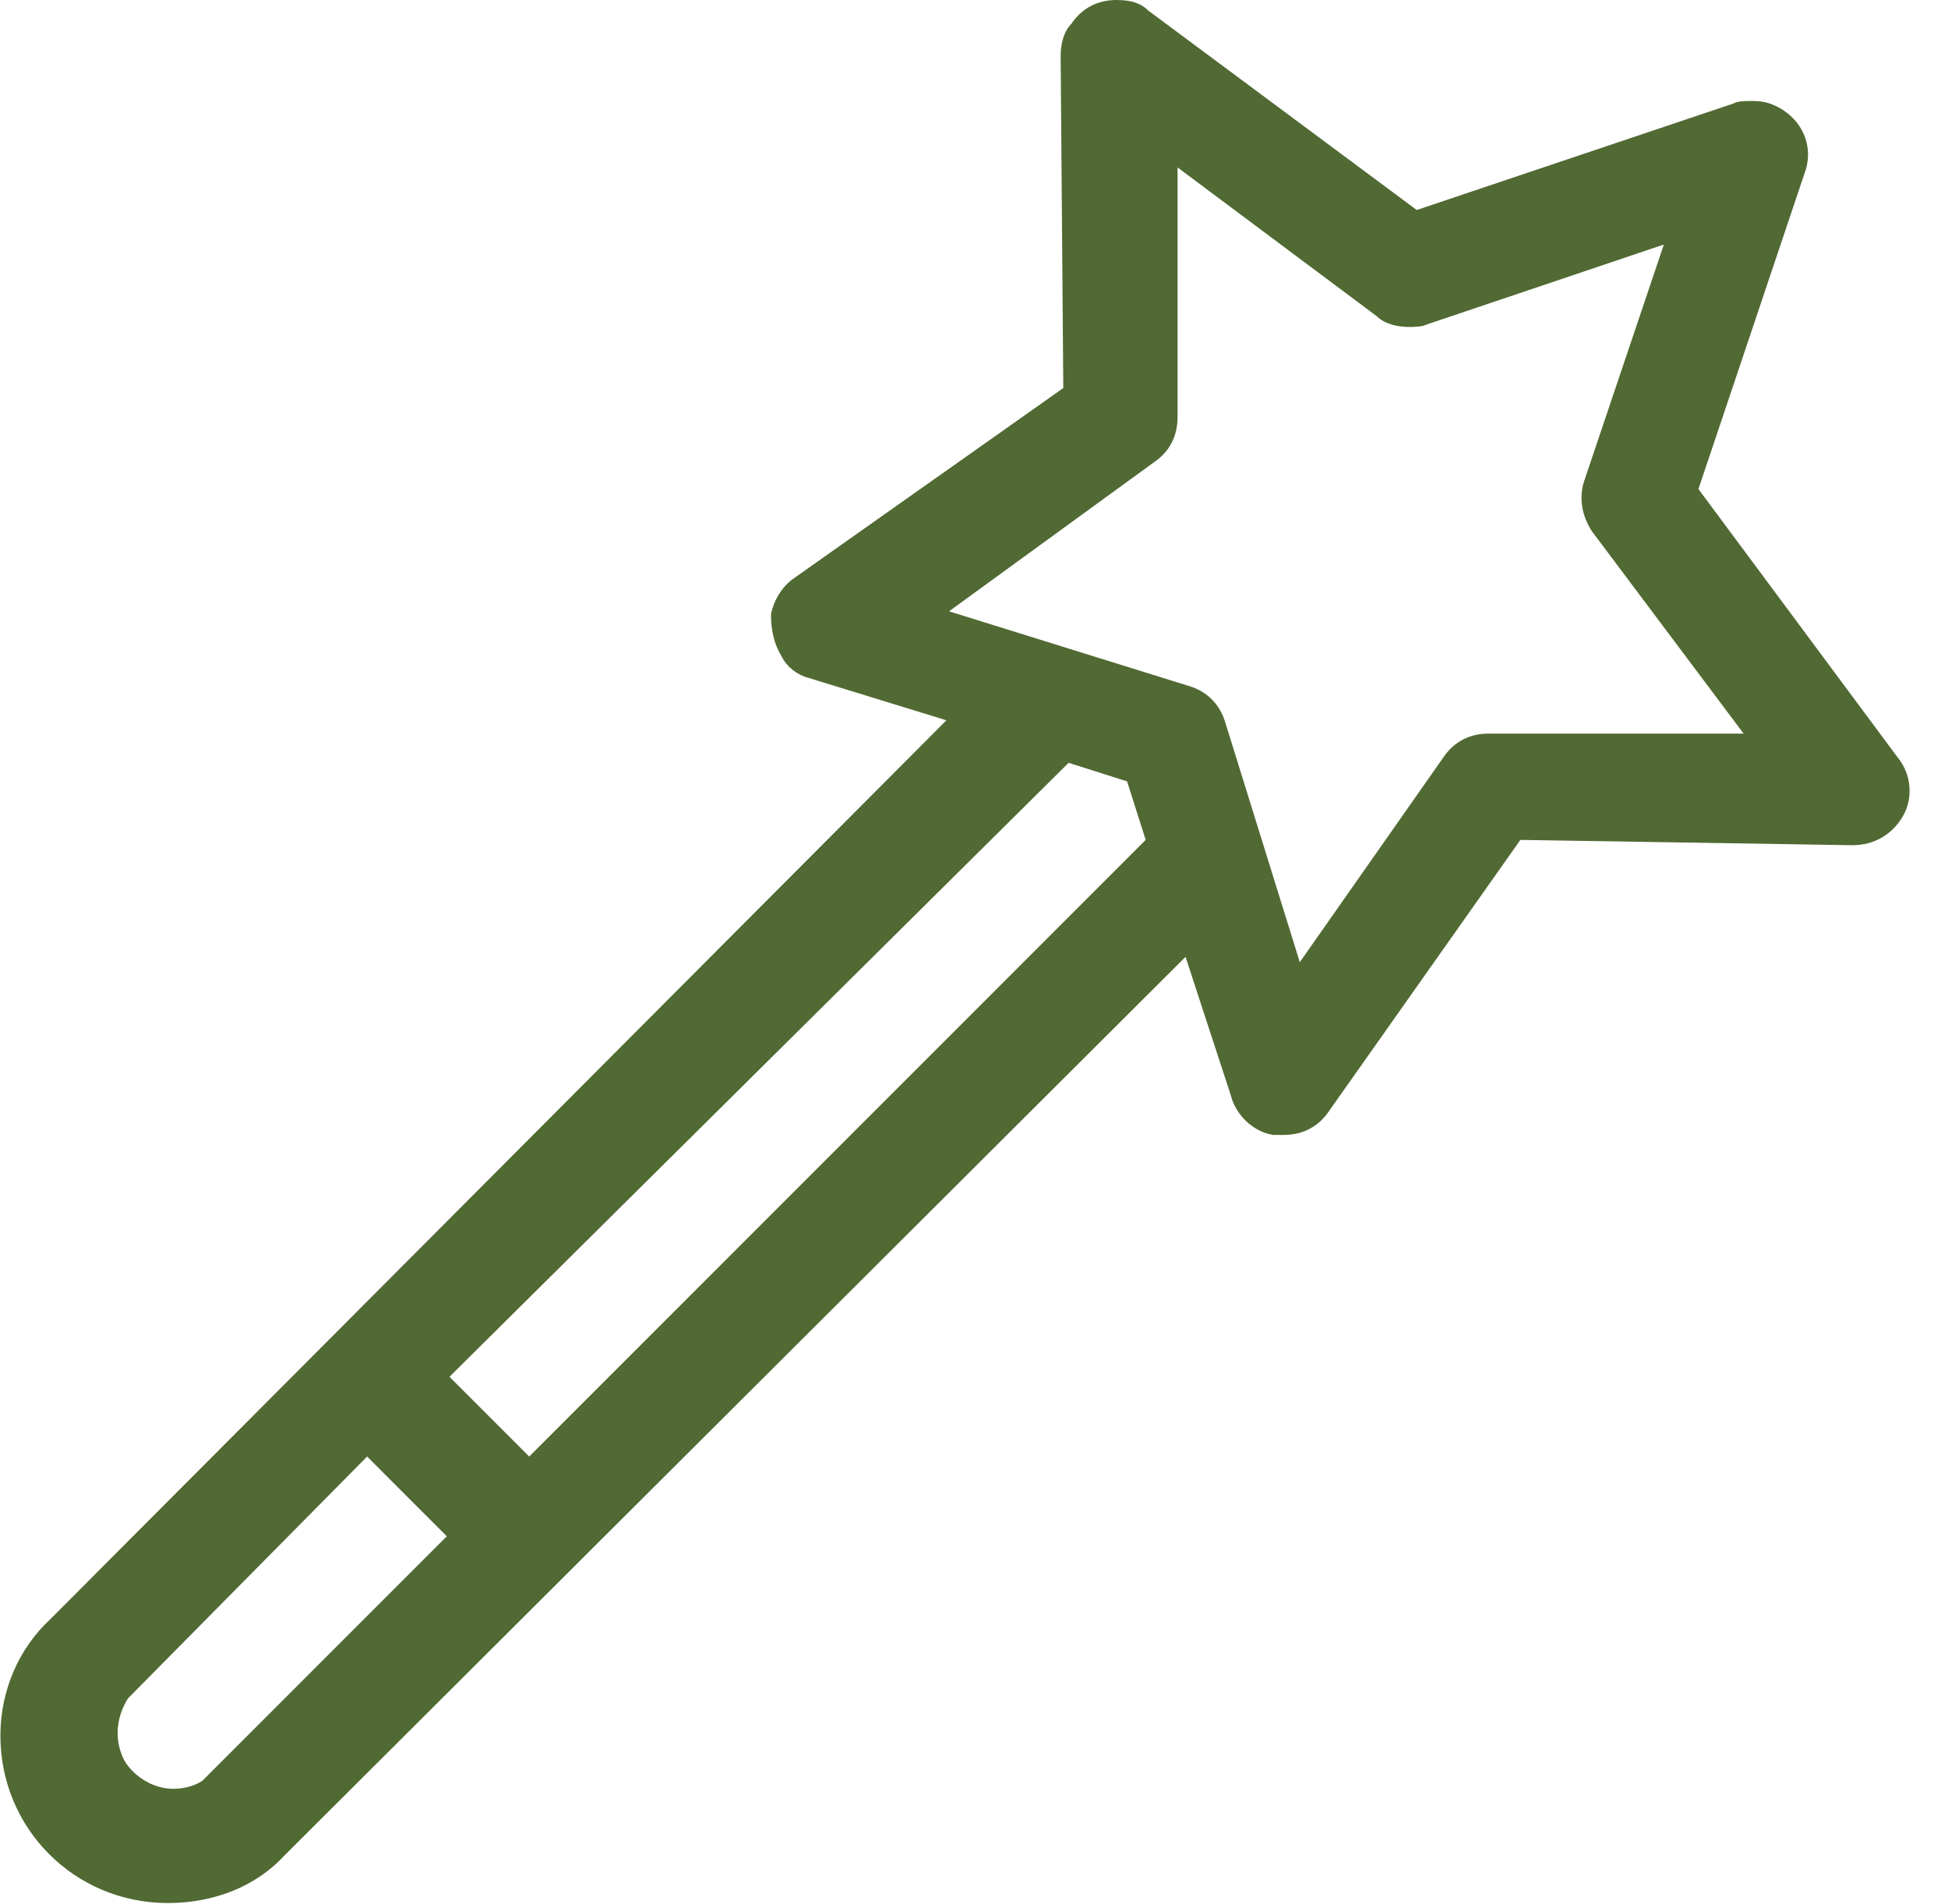 <svg width="44" height="43" viewBox="0 0 44 43" fill="none" xmlns="http://www.w3.org/2000/svg">
<path d="M3.79 42.975C1.689 42.975 0.009 41.295 0.009 39.194C0.009 38.174 0.429 37.213 1.149 36.553L21.377 16.266L18.255 15.306C18.015 15.245 17.775 15.065 17.655 14.825C17.475 14.525 17.415 14.225 17.415 13.865C17.475 13.565 17.655 13.265 17.895 13.085L24.017 8.763L23.957 1.26C23.957 1.02 24.017 0.72 24.198 0.54C24.438 0.18 24.798 0 25.218 0C25.518 0 25.758 0.06 25.938 0.24L32 4.742L39.143 2.341C39.263 2.281 39.383 2.281 39.563 2.281C39.683 2.281 39.803 2.281 39.983 2.341C40.643 2.581 41.004 3.241 40.764 3.901L38.363 11.044L42.864 17.106C43.164 17.466 43.224 18.006 42.984 18.427C42.744 18.847 42.324 19.087 41.844 19.087L34.341 18.967L30.02 25.089C29.779 25.449 29.419 25.629 28.999 25.629H28.759C28.339 25.569 27.919 25.209 27.799 24.729L26.778 21.608L6.431 41.895C5.771 42.615 4.811 42.975 3.79 42.975ZM2.89 38.354C2.59 38.834 2.59 39.374 2.83 39.794C3.07 40.154 3.49 40.395 3.91 40.395C4.15 40.395 4.39 40.334 4.57 40.215L10.092 34.693L8.292 32.892L2.89 38.354ZM10.152 31.091L11.953 32.892L25.878 18.967L25.458 17.646L24.137 17.226L10.152 31.091ZM26.598 9.423C26.598 9.844 26.418 10.204 26.058 10.444L21.436 13.805L26.838 15.486C27.259 15.606 27.559 15.906 27.679 16.326L29.359 21.728L32.6 17.106C32.841 16.746 33.201 16.566 33.621 16.566H39.383L35.962 12.004C35.722 11.644 35.662 11.224 35.782 10.864L37.582 5.522L32.24 7.323C32.12 7.383 31.94 7.383 31.82 7.383C31.58 7.383 31.28 7.323 31.1 7.143L26.598 3.781V9.423Z" fill="#516933"/>
</svg>
